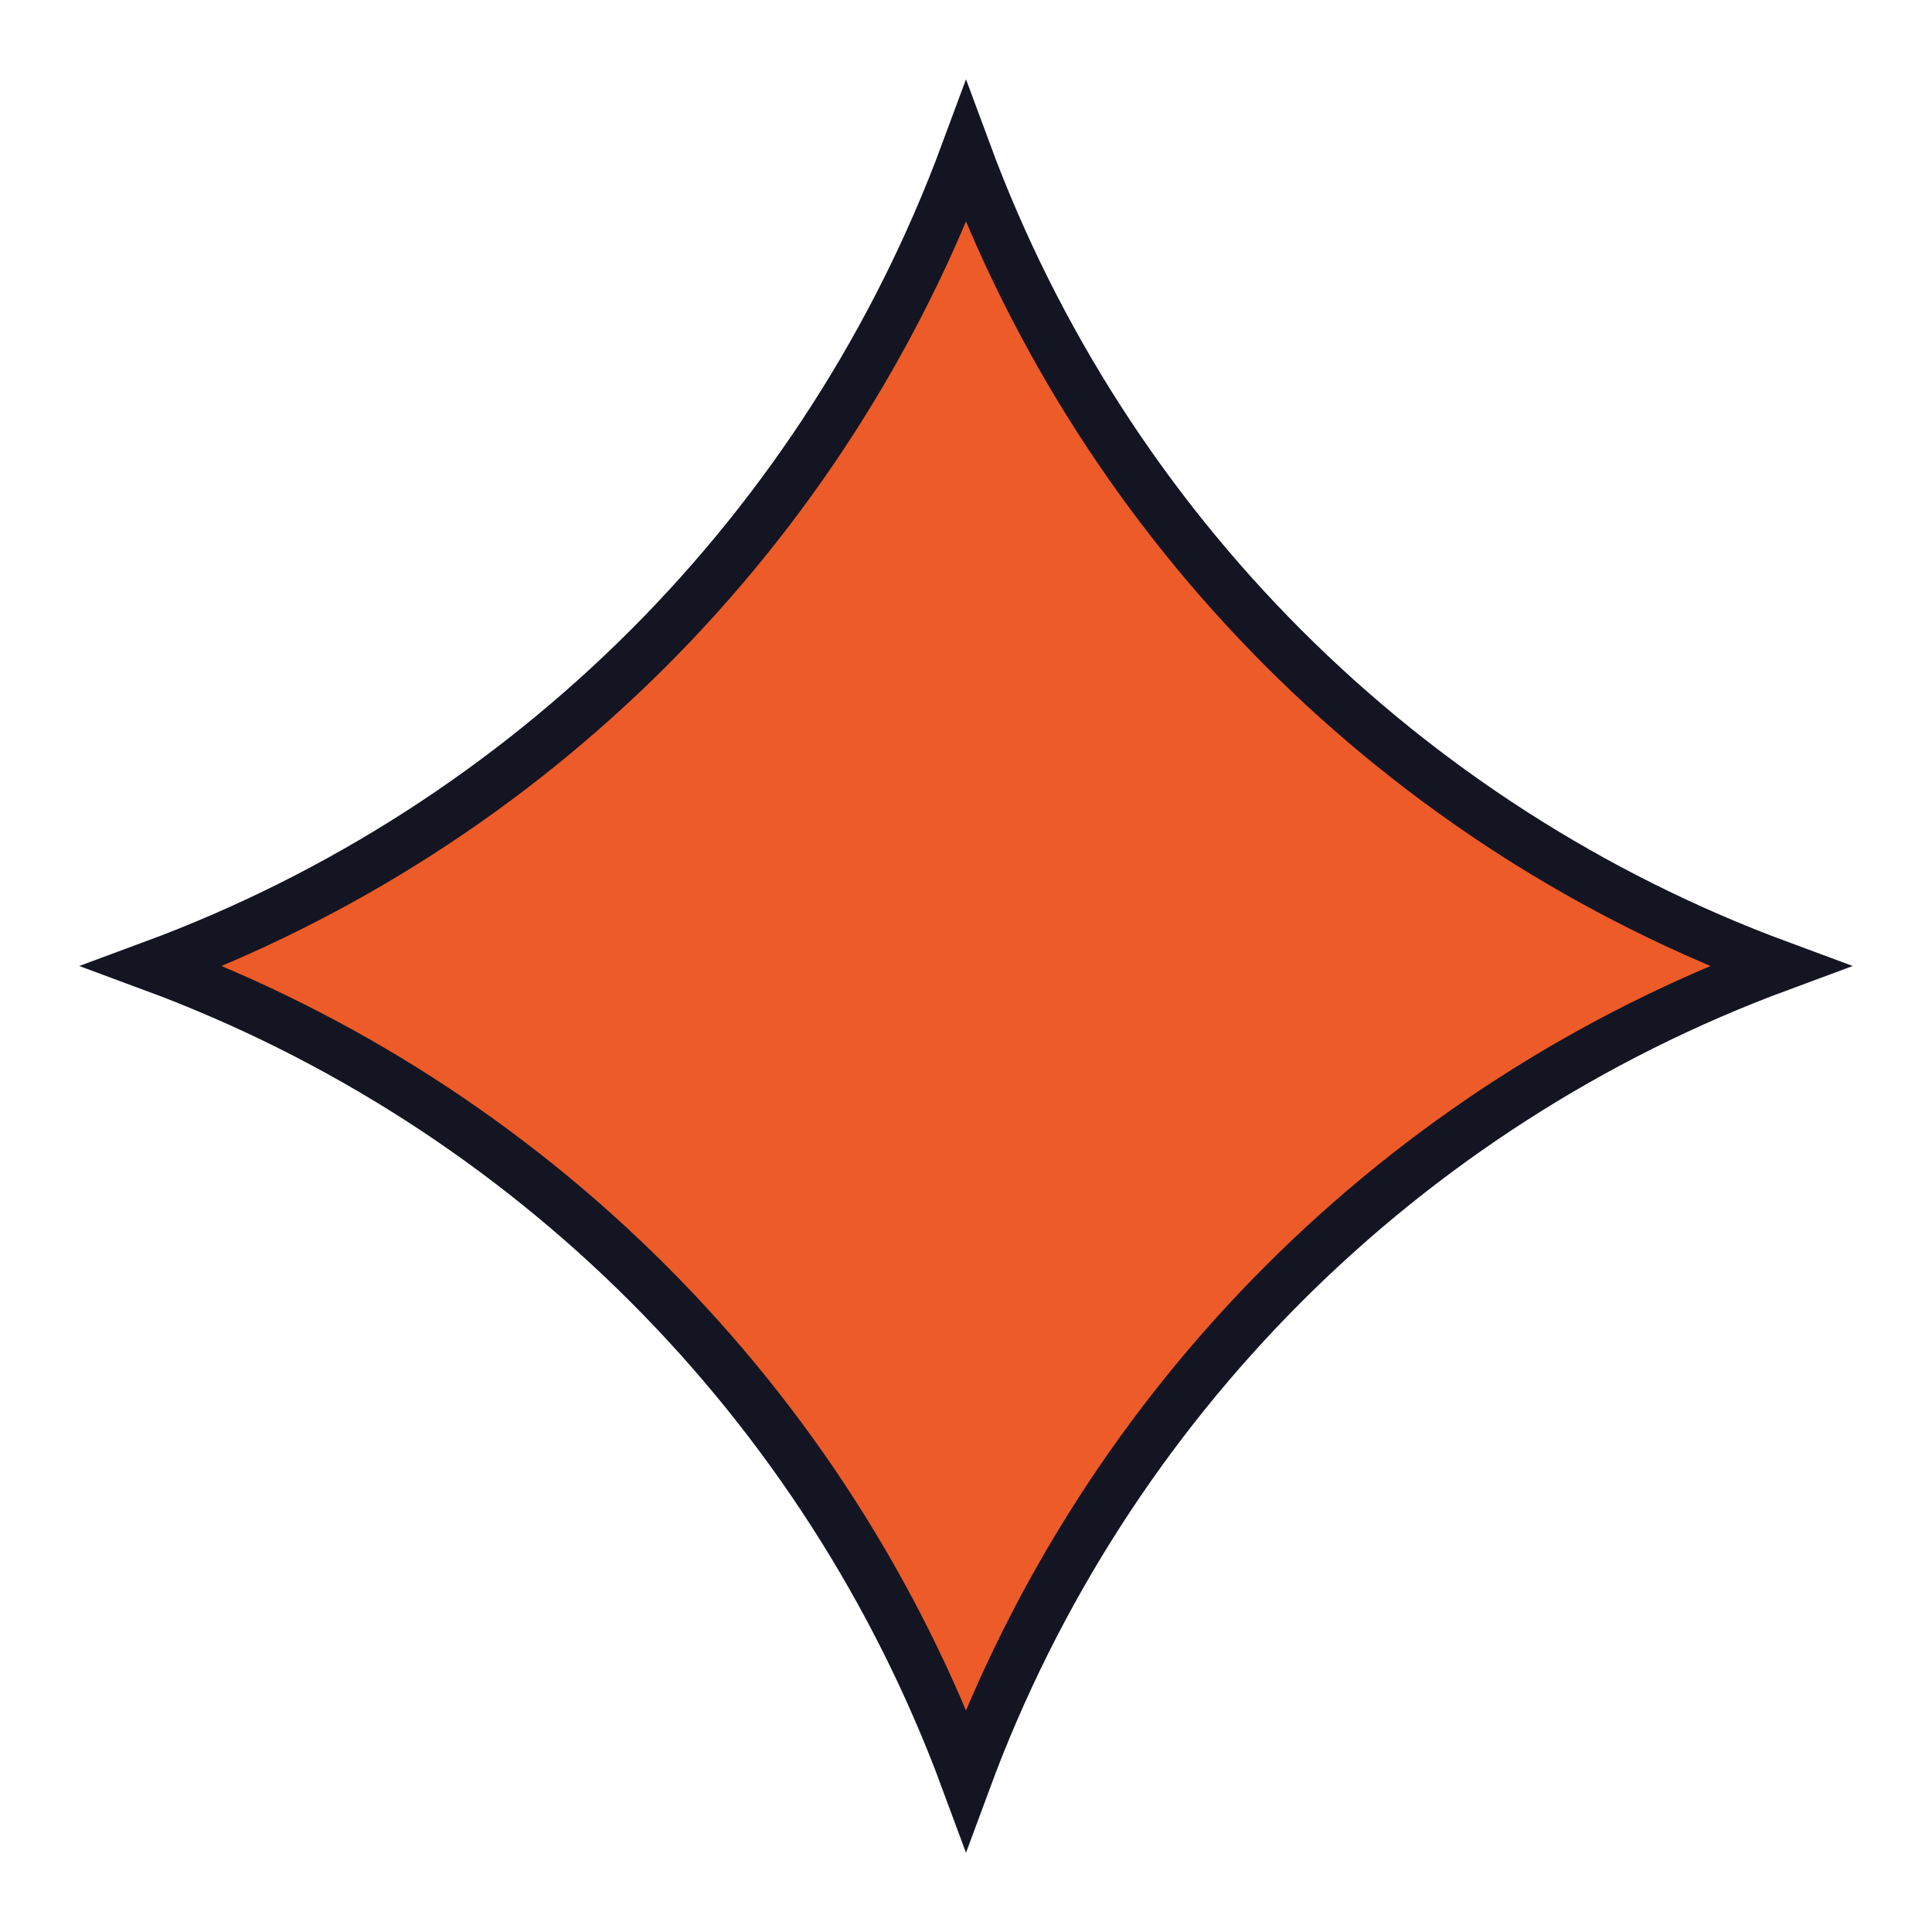 <svg width="38" height="38" viewBox="0 0 38 38" fill="none" xmlns="http://www.w3.org/2000/svg">
<path id="Star 14" d="M19 3C21.743 10.413 27.587 16.257 35 19C27.587 21.743 21.743 27.587 19 35C16.257 27.587 10.413 21.743 3 19C10.413 16.257 16.257 10.413 19 3Z" fill="#ED5B28" stroke="#141522" strokeWidth="1.5"/>
</svg>
